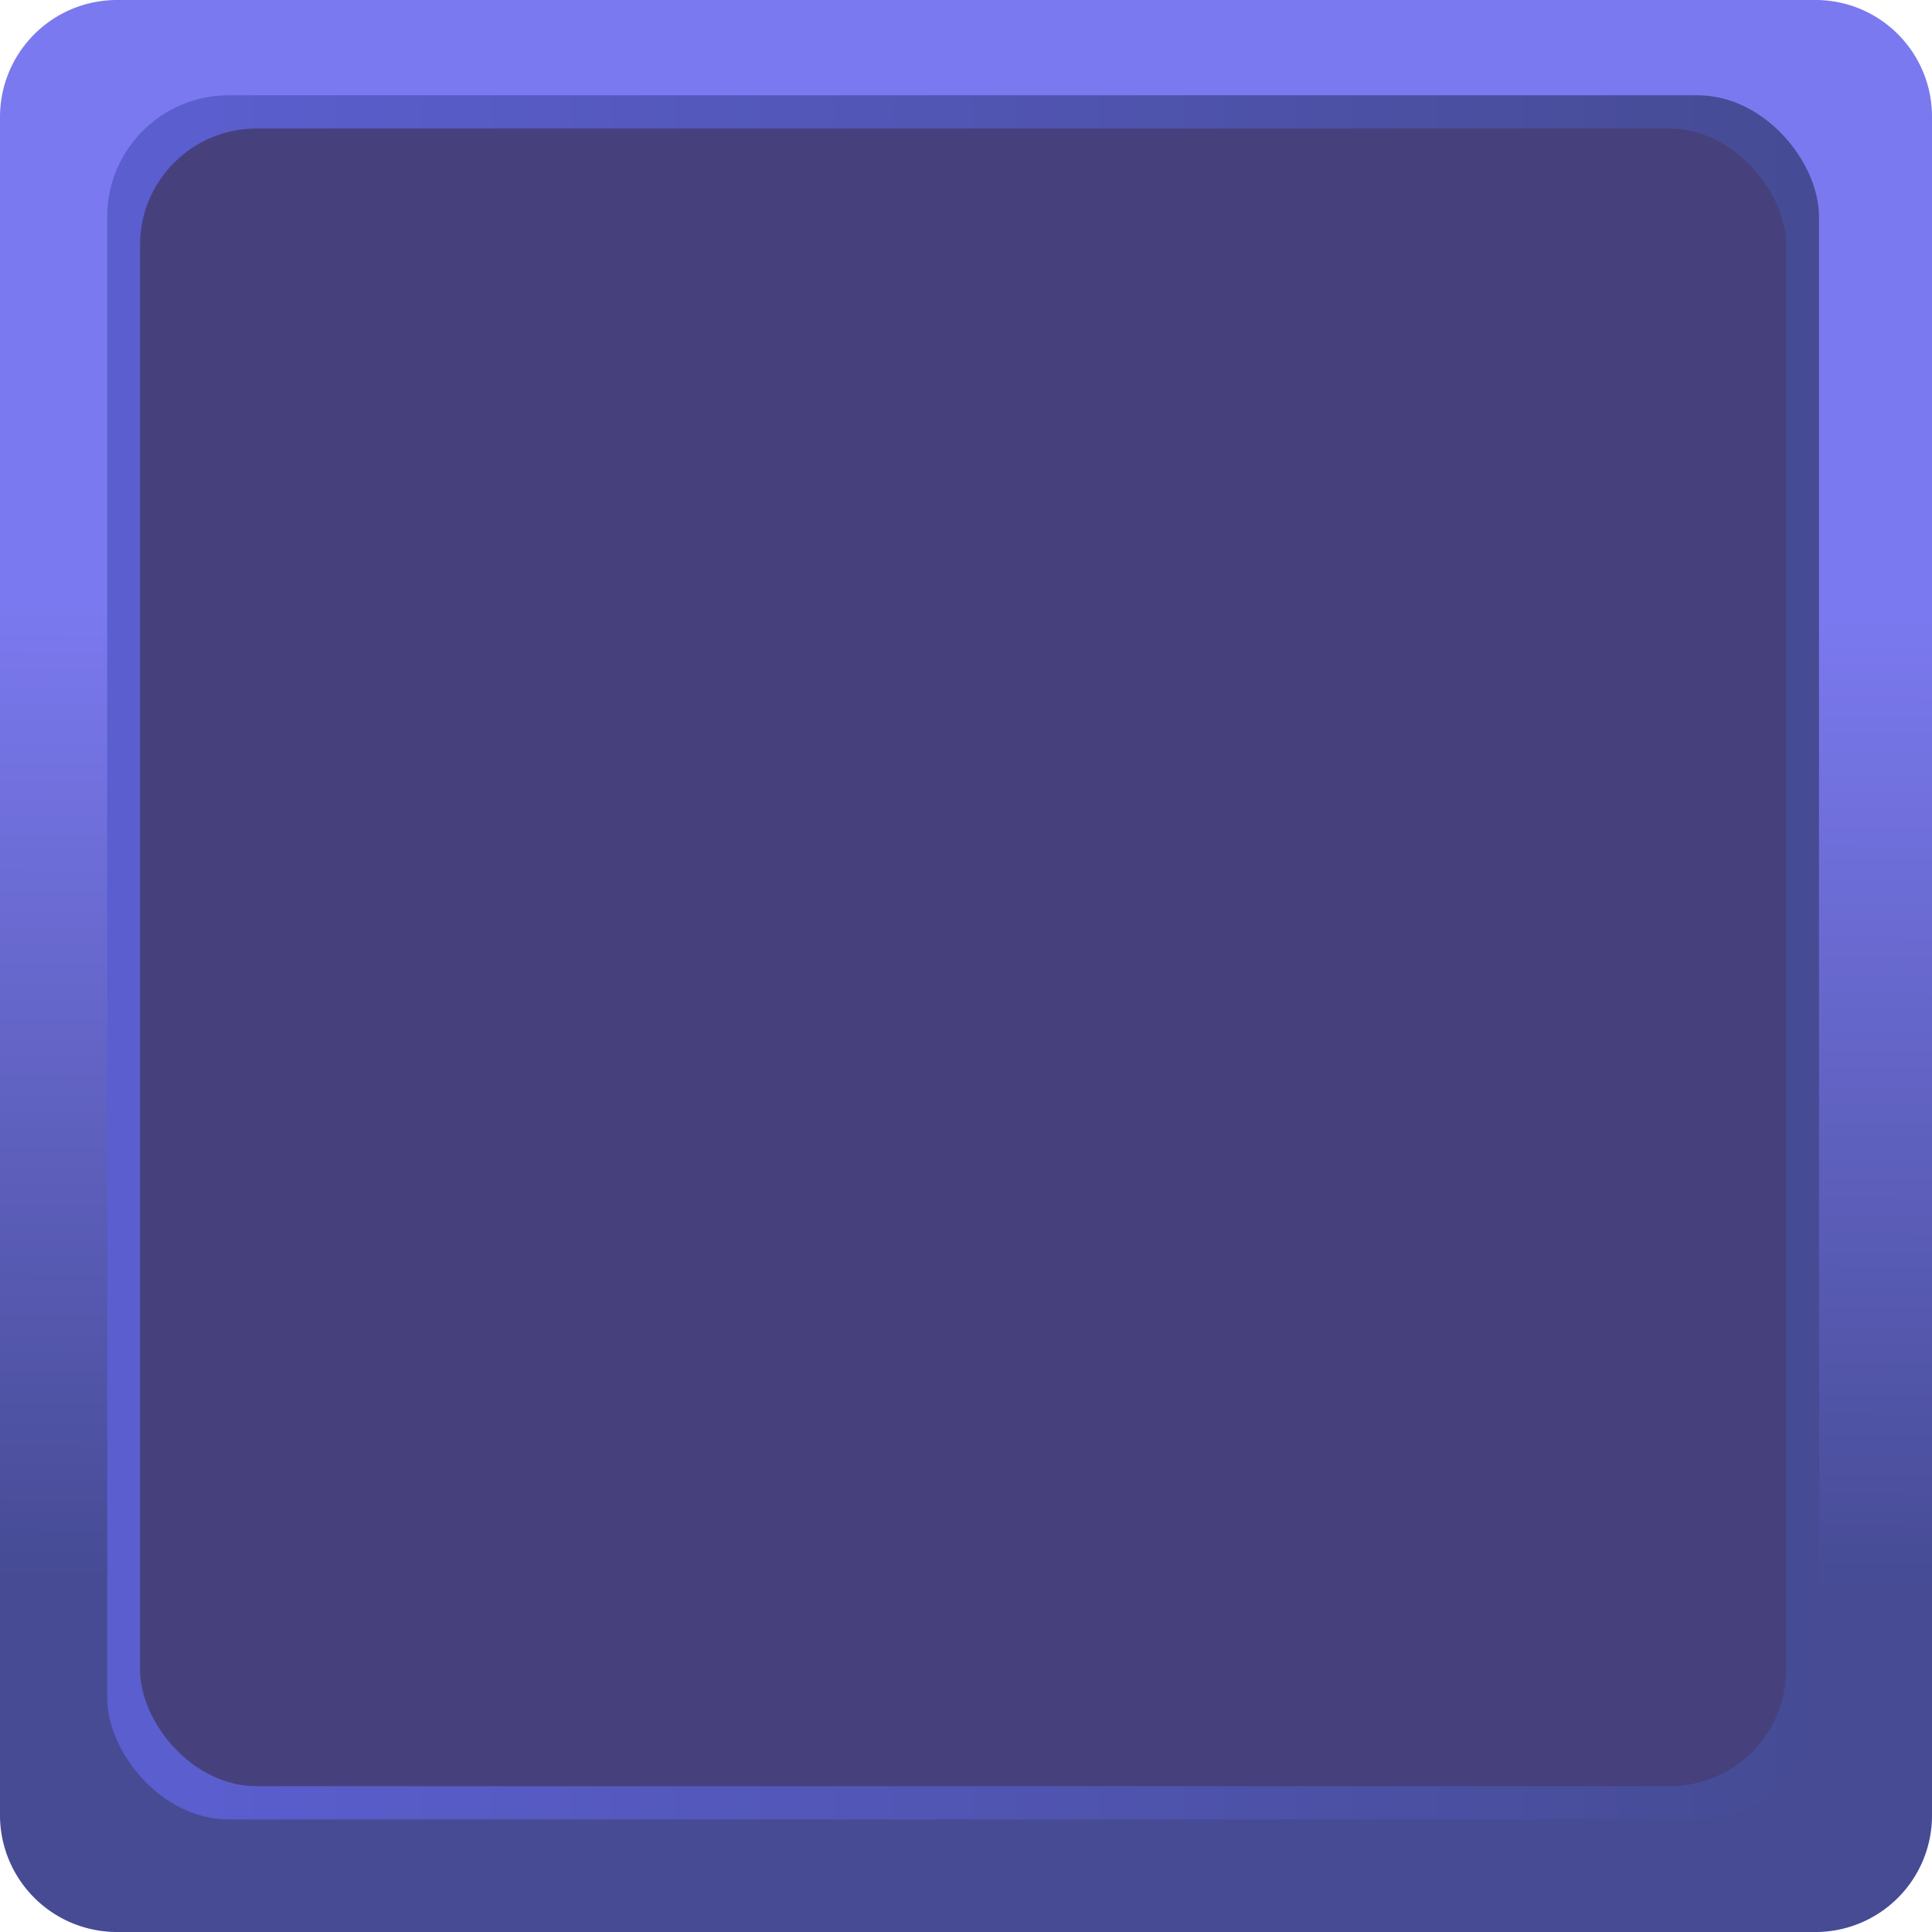 <svg xmlns="http://www.w3.org/2000/svg" xmlns:xlink="http://www.w3.org/1999/xlink" viewBox="0 0 43.6 43.6"><defs><style>.cls-1{fill:url(#linear-gradient);}.cls-2{fill:url(#linear-gradient-2);}.cls-3{fill:#46417d;}</style><linearGradient id="linear-gradient" x1="21.96" y1="-3.95" x2="21.66" y2="45.21" gradientUnits="userSpaceOnUse"><stop offset="0.36" stop-color="#7b79ef"/><stop offset="0.81" stop-color="#464b94"/></linearGradient><linearGradient id="linear-gradient-2" x1="2.42" y1="21.6" x2="41.05" y2="21.6" gradientUnits="userSpaceOnUse"><stop offset="0.06" stop-color="#5a5ece"/><stop offset="1" stop-color="#464b94"/></linearGradient></defs><title>Asset 6</title><g id="Layer_2" data-name="Layer 2"><g id="Layer_19" data-name="Layer 19"><path class="cls-1" d="M2.64,0H41A2.63,2.63,0,0,1,43.6,2.63V41A2.63,2.63,0,0,1,41,43.6H2.64A2.64,2.64,0,0,1,0,41V2.64A2.64,2.64,0,0,1,2.64,0Z"/><rect class="cls-2" x="2.42" y="2.15" width="38.63" height="38.91" rx="2.74"/><rect class="cls-3" x="3.16" y="2.9" width="37.15" height="37.41" rx="2.63"/></g></g></svg>